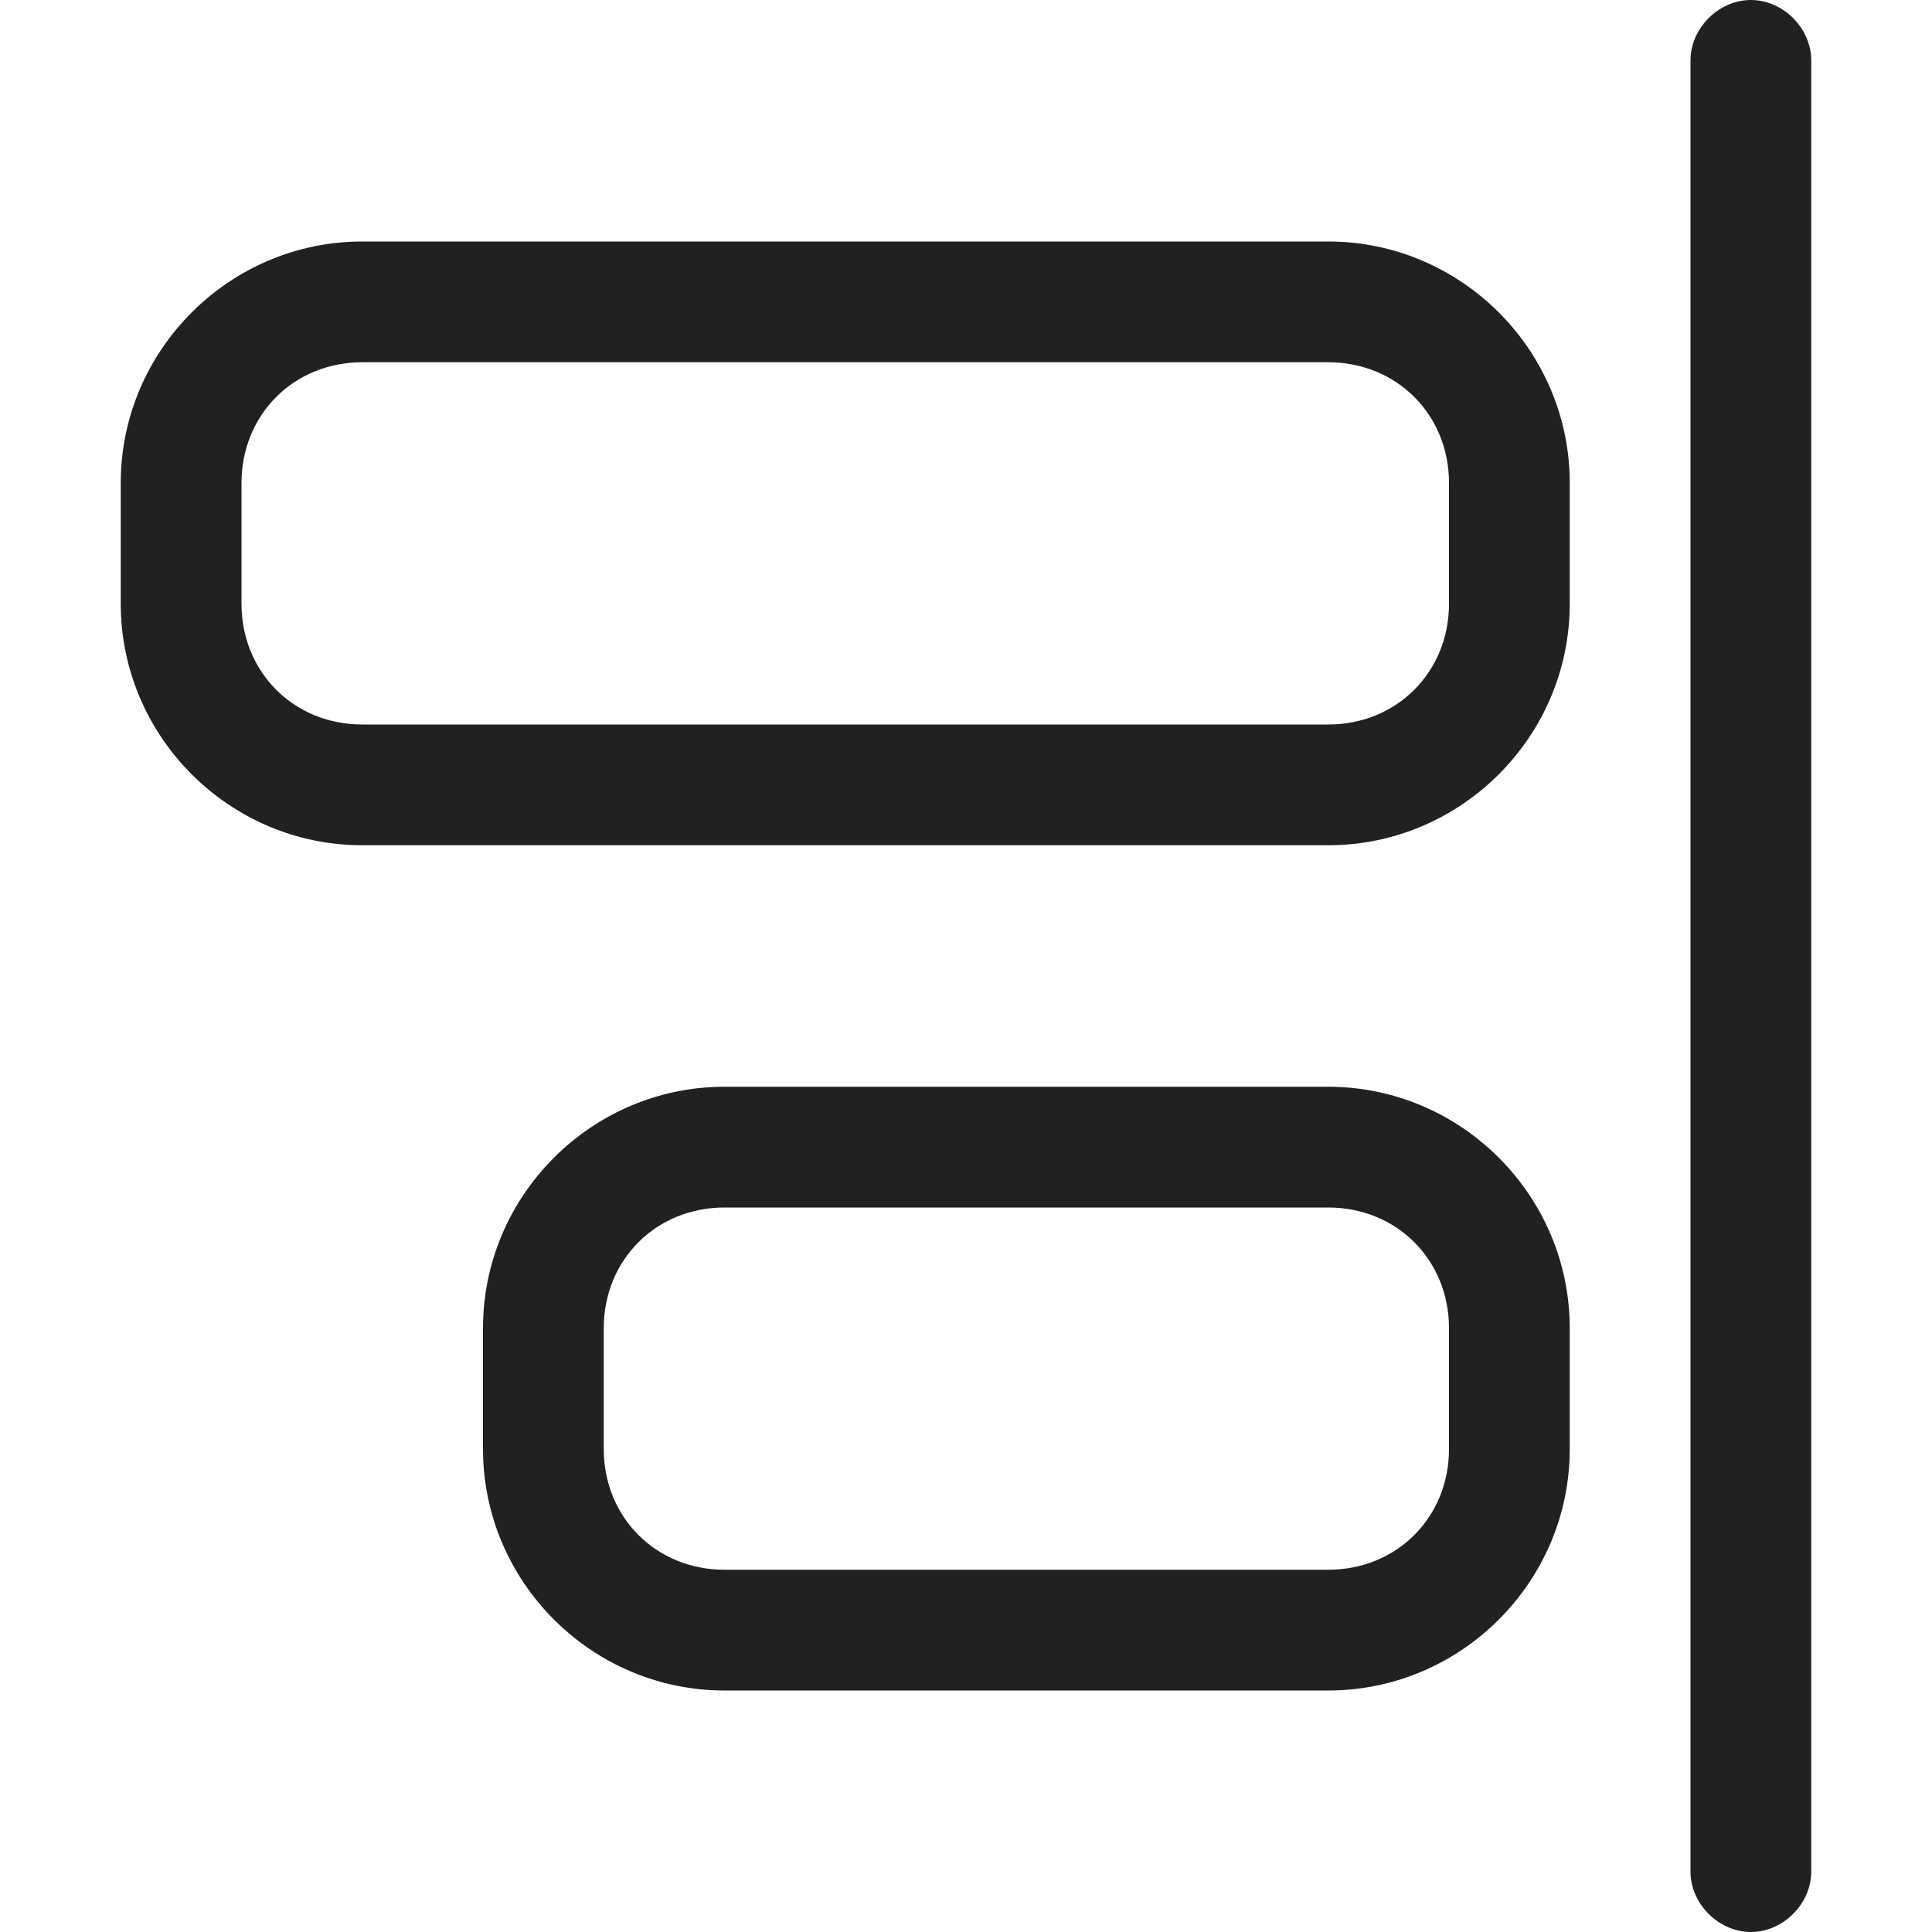 <?xml version="1.0" encoding="utf-8"?>
<!-- Generator: Adobe Illustrator 25.0.1, SVG Export Plug-In . SVG Version: 6.00 Build 0)  -->
<svg version="1.1" id="레이어_1" xmlns="http://www.w3.org/2000/svg" xmlns:xlink="http://www.w3.org/1999/xlink" x="0px"
	 y="0px" viewBox="0 0 48 48" style="enable-background:new 0 0 48 48;" xml:space="preserve">
<style type="text/css">
	.st0{fill:#212121;}
</style>
<path class="st0" d="M43.5,0C44.3,0,45,0.7,45,1.5v45c0,0.8-0.7,1.5-1.5,1.5S42,47.3,42,46.5v-45C42,0.7,42.7,0,43.5,0z M33,27
	c3.3,0,6,2.7,6,6v3c0,3.3-2.7,6-6,6H18c-3.3,0-6-2.7-6-6v-3c0-3.3,2.7-6,6-6H33z M36,33c0-1.7-1.3-3-3-3H18c-1.7,0-3,1.3-3,3v3
	c0,1.7,1.3,3,3,3h15c1.7,0,3-1.3,3-3V33z M39,12c0-3.3-2.7-6-6-6H9c-3.3,0-6,2.7-6,6v3c0,3.3,2.7,6,6,6h24c3.3,0,6-2.7,6-6V12z
	 M33,9c1.7,0,3,1.3,3,3v3c0,1.7-1.3,3-3,3H9c-1.7,0-3-1.3-3-3v-3c0-1.7,1.3-3,3-3H33z"/>
</svg>
